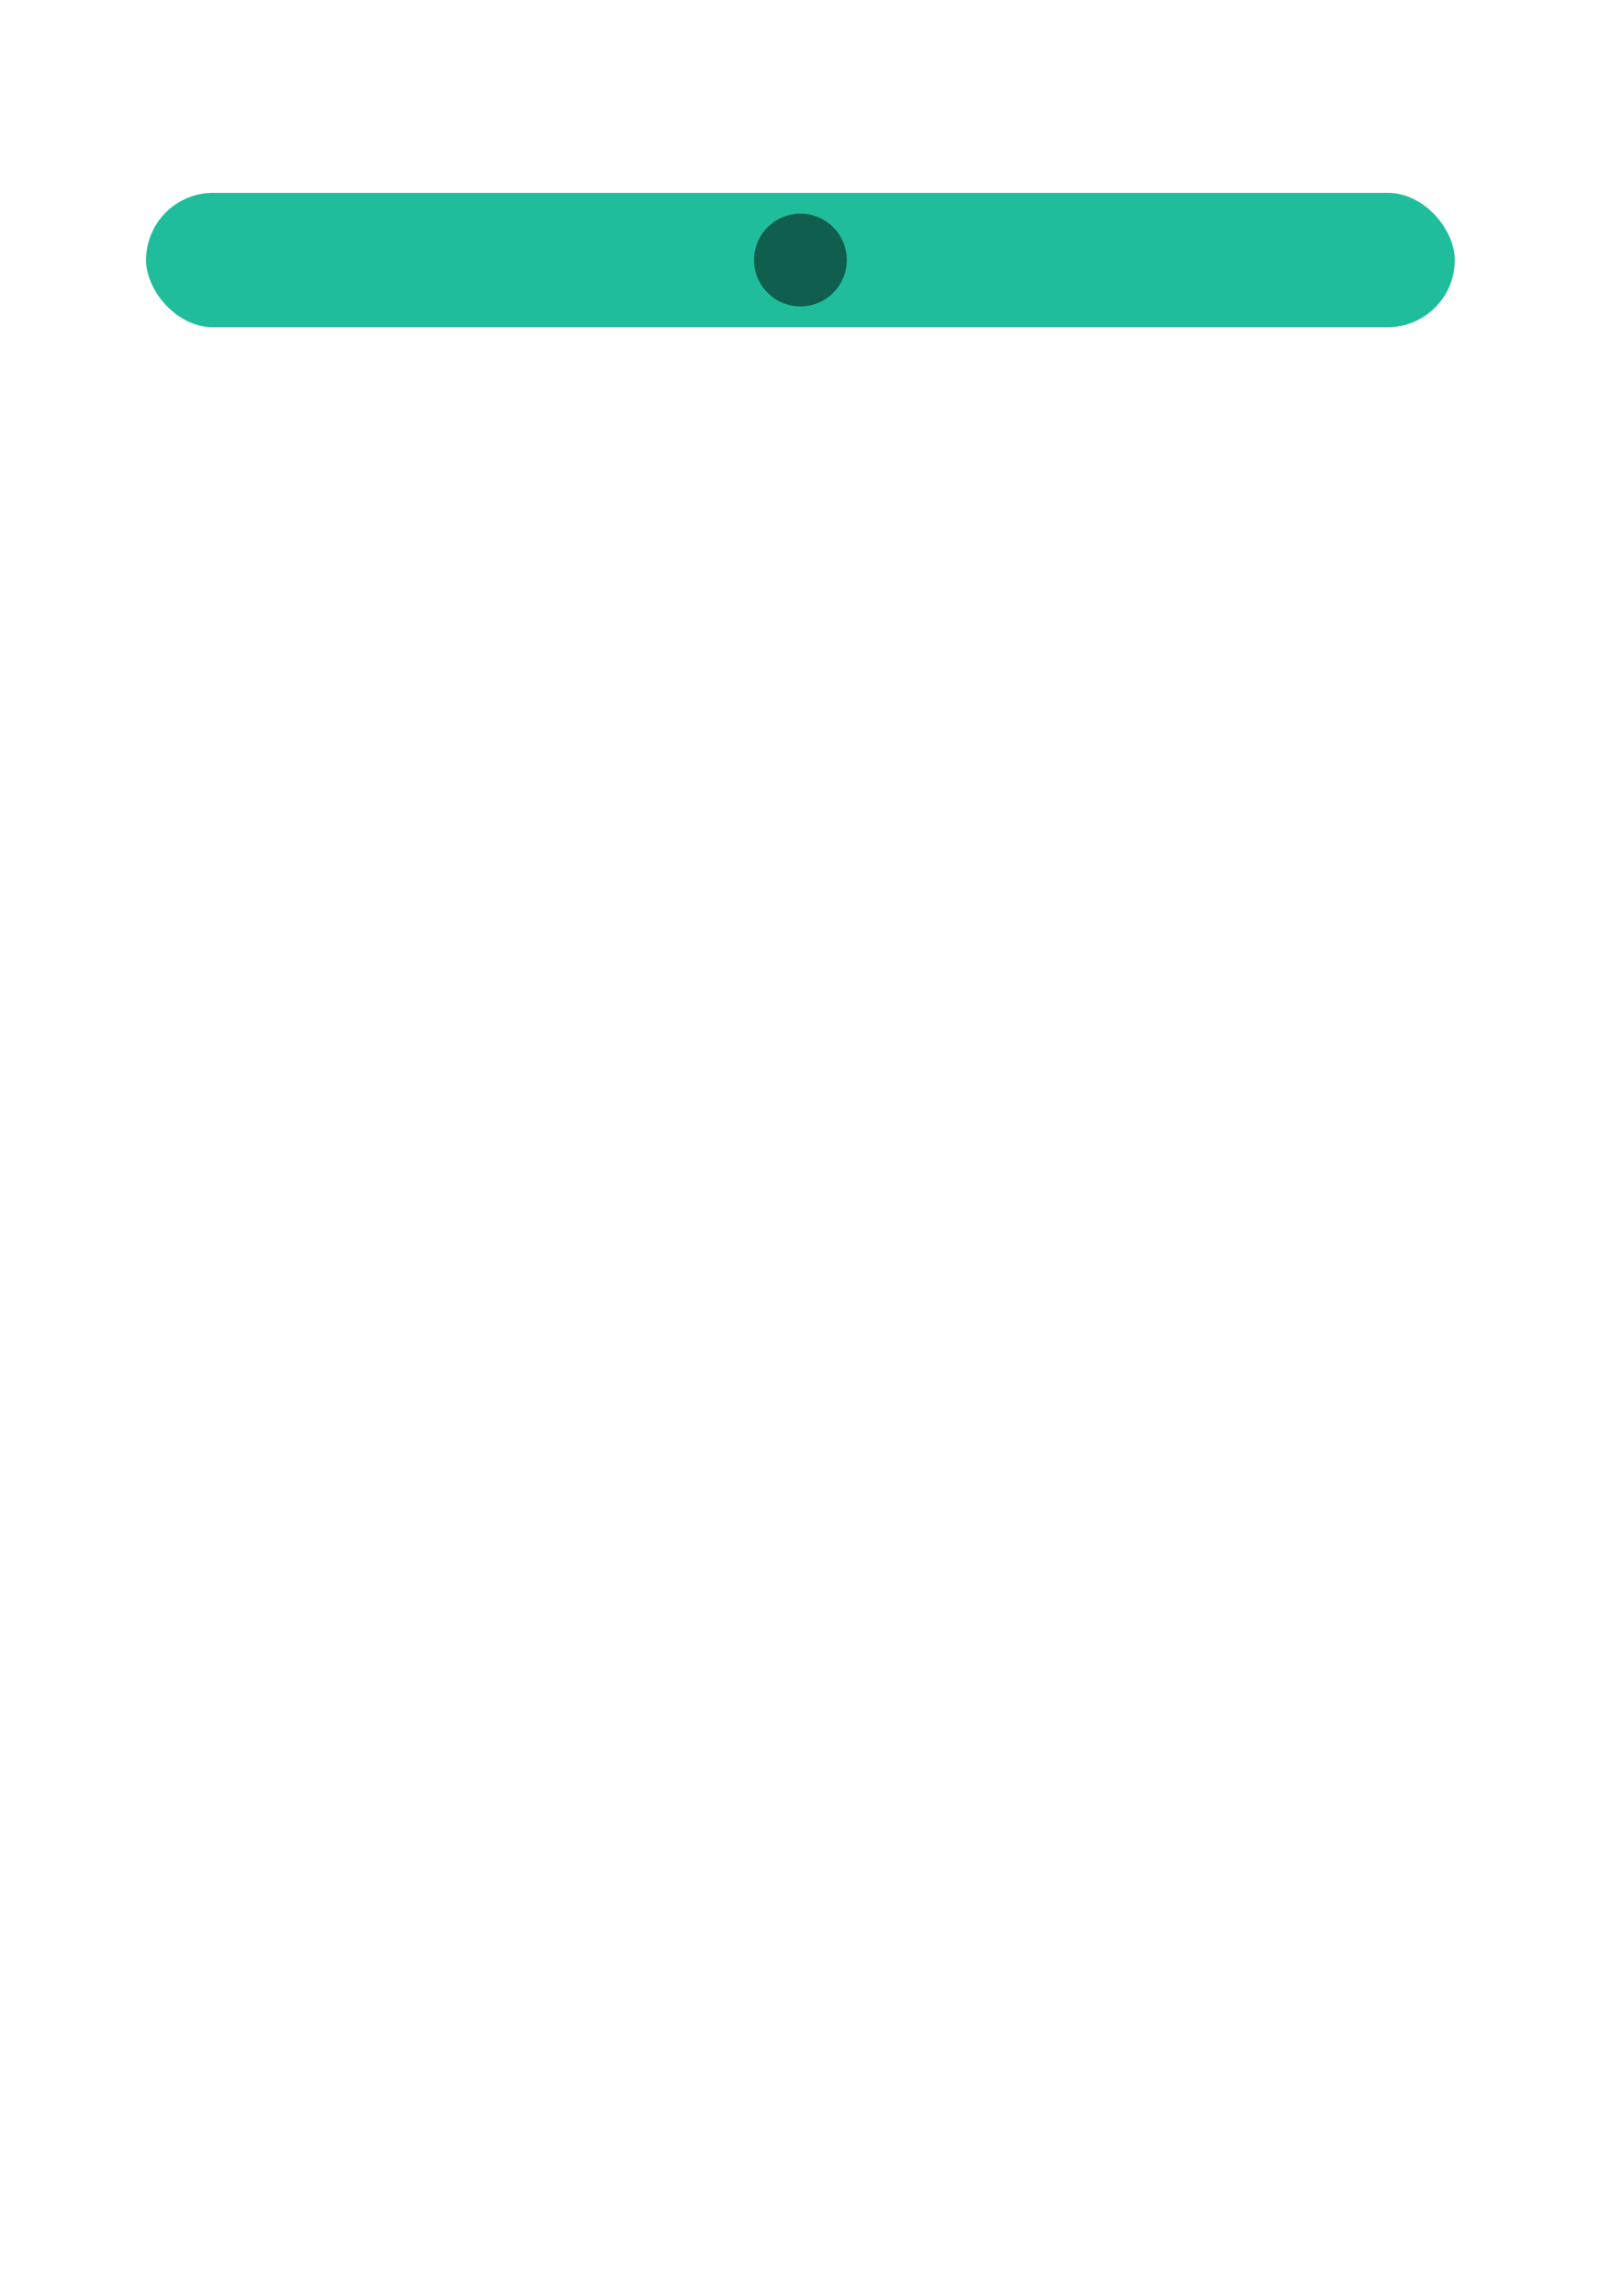 <?xml version="1.0" encoding="UTF-8" standalone="no"?>
<svg
   xmlns:dc="http://purl.org/dc/elements/1.1/"
   xmlns:cc="http://creativecommons.org/ns#"
   xmlns:rdf="http://www.w3.org/1999/02/22-rdf-syntax-ns#"
   xmlns:svg="http://www.w3.org/2000/svg"
   xmlns="http://www.w3.org/2000/svg"
   xmlns:sodipodi="http://sodipodi.sourceforge.net/DTD/sodipodi-0.dtd"
   xmlns:inkscape="http://www.inkscape.org/namespaces/inkscape"
   width="210mm"
   height="297mm"
   viewBox="0 0 210 297"
   version="1.1"
   id="svg8"
   inkscape:version="1.0.2 (e86c8708, 2021-01-15)"
   sodipodi:docname="obstacles.svg">
  <defs
     id="defs2" />
  <sodipodi:namedview
     id="base"
     pagecolor="#ffffff"
     bordercolor="#666666"
     borderopacity="1.0"
     inkscape:pageopacity="0.0"
     inkscape:pageshadow="2"
     inkscape:zoom="0.6999122"
     inkscape:cx="619.67883"
     inkscape:cy="310.30283"
     inkscape:document-units="mm"
     inkscape:current-layer="layer1"
     inkscape:document-rotation="0"
     showgrid="false"
     inkscape:lockguides="true"
     inkscape:window-width="1280"
     inkscape:window-height="755"
     inkscape:window-x="0"
     inkscape:window-y="23"
     inkscape:window-maximized="1" />
  <g
     inkscape:label="Layer 1"
     inkscape:groupmode="layer"
     id="layer1">
    <rect
       style="fill:#20bd9d;fill-rule:evenodd;stroke-width:0.265;fill-opacity:1"
       id="rect10"
       width="169.333"
       height="17.387"
       x="18.899"
       y="24.946"
       ry="8.693"
       inkscape:export-xdpi="96"
       inkscape:export-ydpi="96" />
    <circle
       style="fill:#000000;fill-opacity:0.5;stroke-width:0.066"
       id="path841"
       cx="103.565"
       cy="33.64"
       r="6"
       inkscape:export-xdpi="96"
       inkscape:export-ydpi="96" />
  </g>
</svg>
